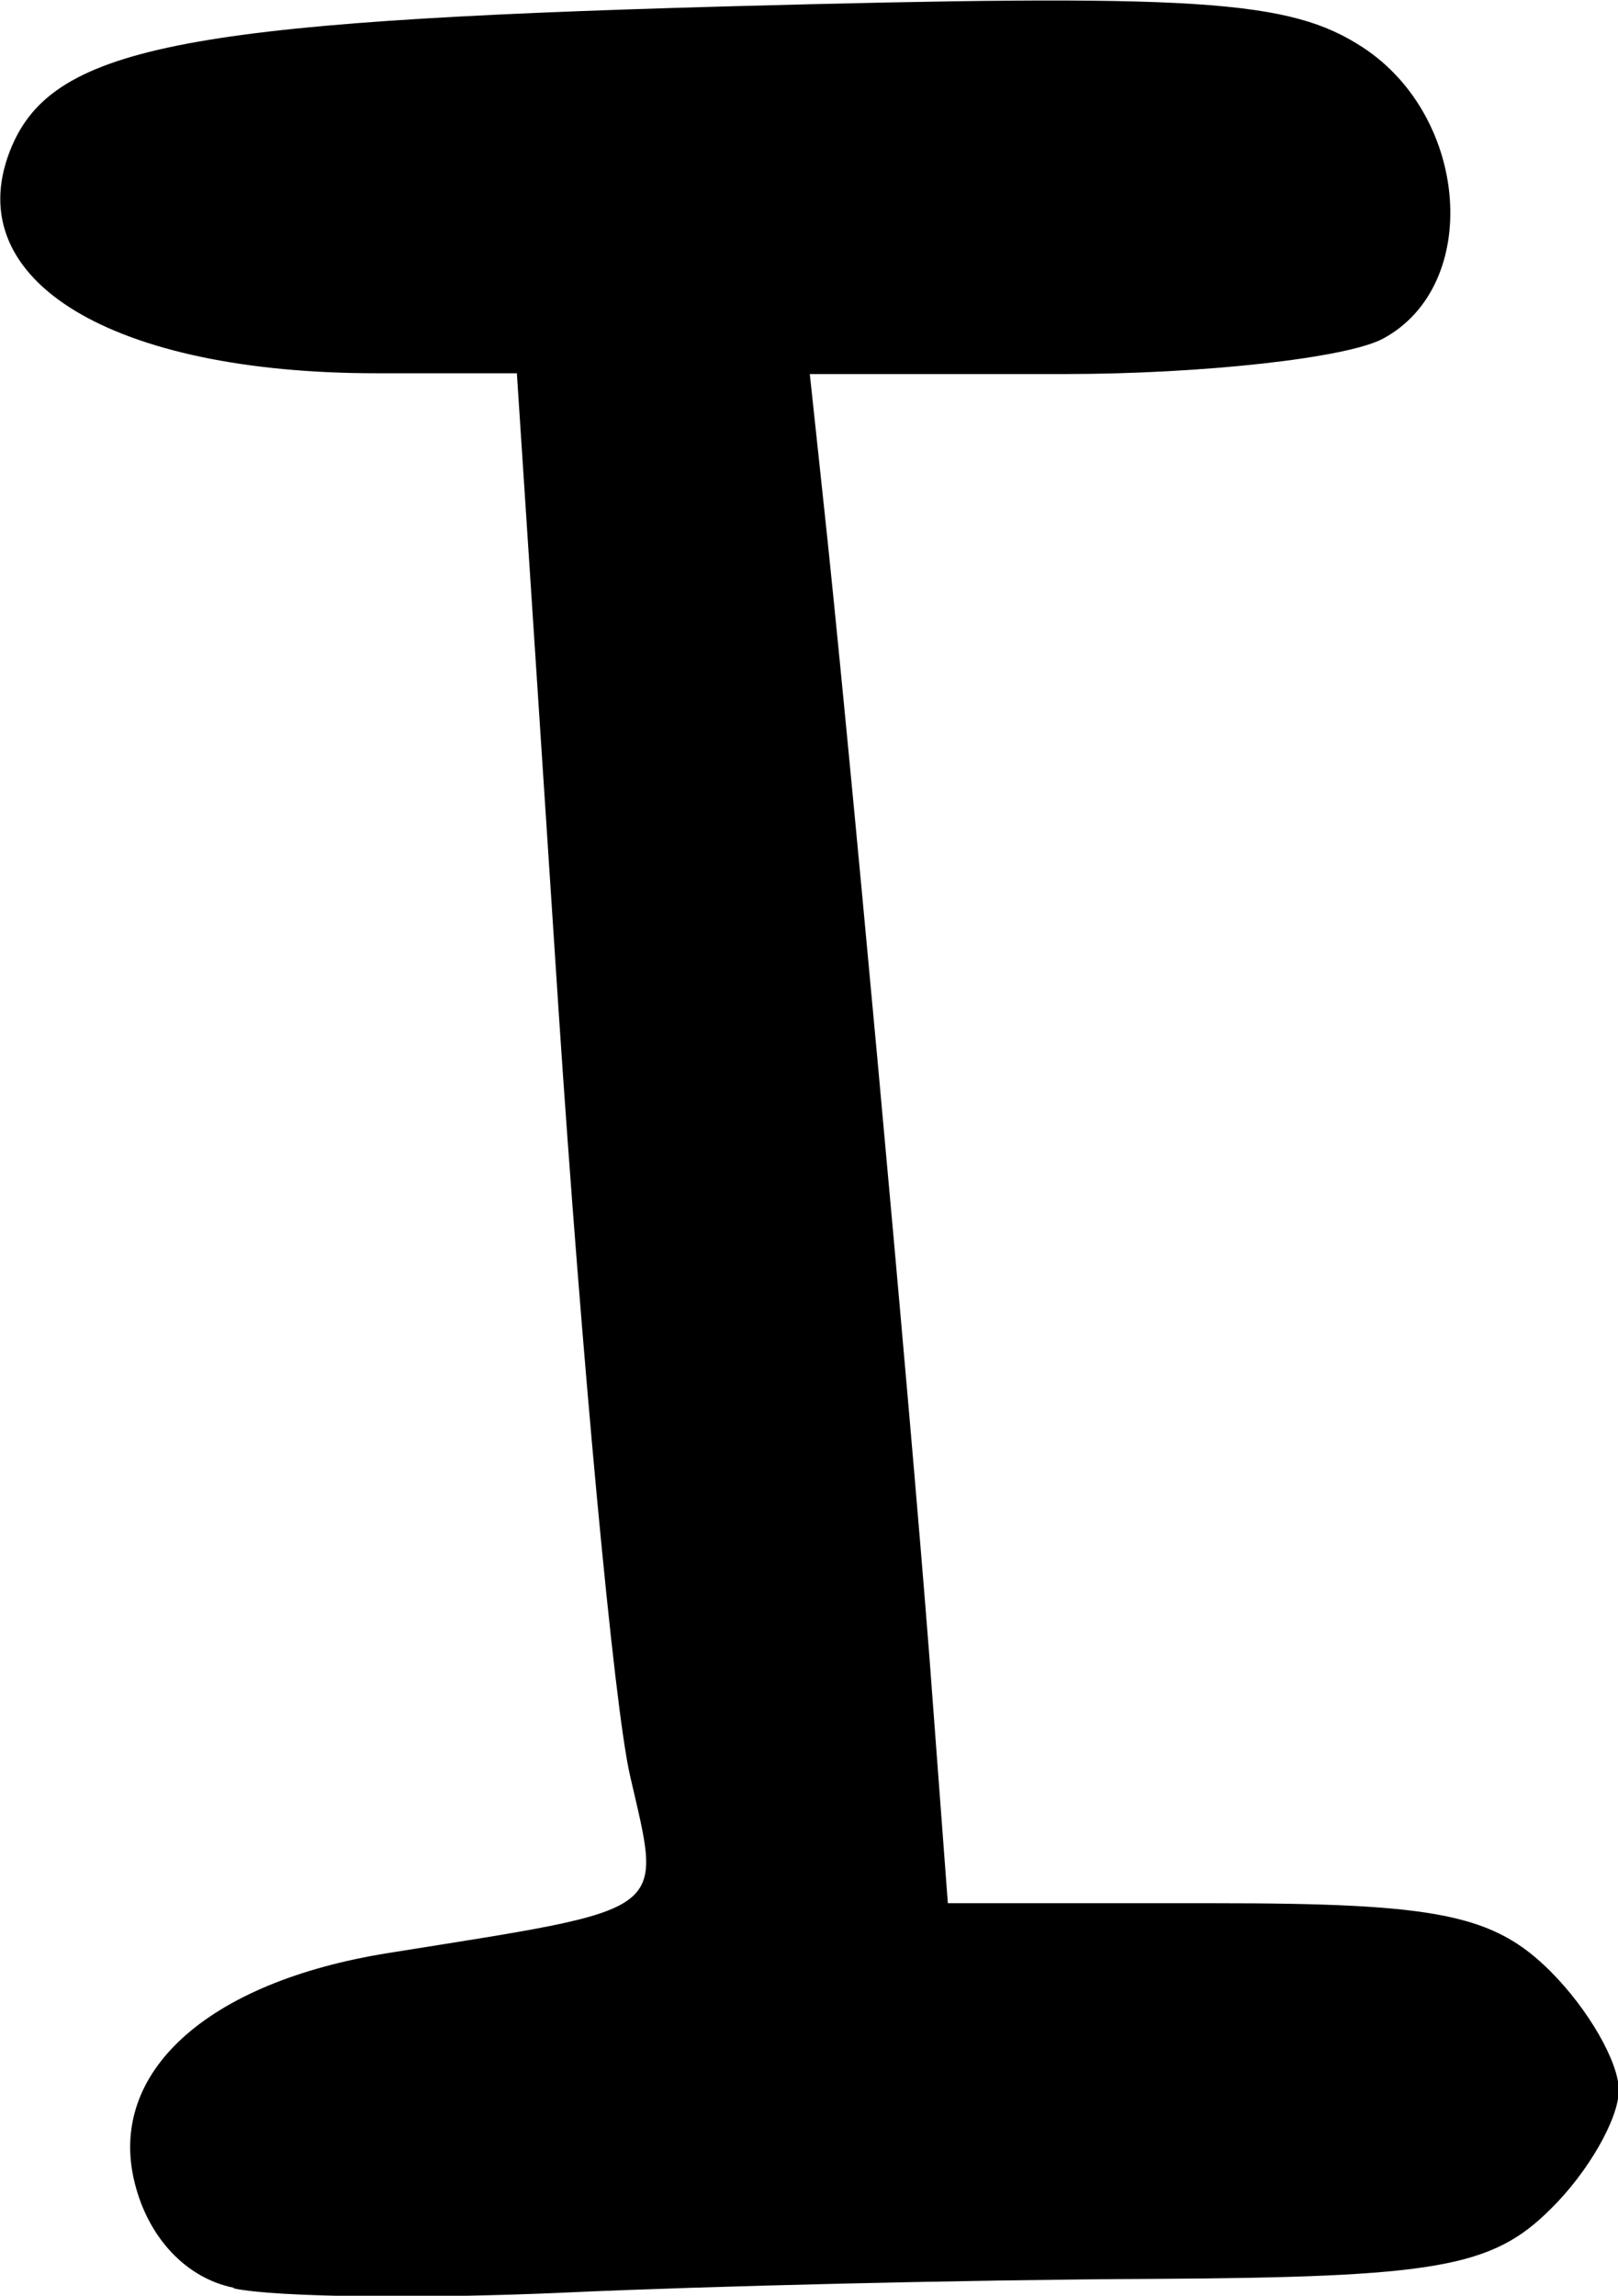<?xml version="1.0" encoding="UTF-8" standalone="no"?>
<!-- Created with Inkscape (http://www.inkscape.org/) -->

<svg
   xmlns:dc="http://purl.org/dc/elements/1.1/"
   xmlns:cc="http://creativecommons.org/ns#"
   xmlns:rdf="http://www.w3.org/1999/02/22-rdf-syntax-ns#"
   xmlns:svg="http://www.w3.org/2000/svg"
   xmlns="http://www.w3.org/2000/svg"
   xmlns:sodipodi="http://sodipodi.sourceforge.net/DTD/sodipodi-0.dtd"
   xmlns:inkscape="http://www.inkscape.org/namespaces/inkscape"
   width="2.016mm"
   height="2.86mm"
   viewBox="0 0 2.016 2.86"
   version="1.1"
   id="svg5962"
   inkscape:version="0.92.3 (2405546, 2018-03-11)"
   sodipodi:docname="i-variant.svg">
  <defs
     id="defs5956" />
  <sodipodi:namedview
     id="base"
     pagecolor="#ffffff"
     bordercolor="#666666"
     borderopacity="1.0"
     inkscape:pageopacity="0.0"
     inkscape:pageshadow="2"
     inkscape:zoom="11.2"
     inkscape:cx="-17.664522"
     inkscape:cy="-1.4684676"
     inkscape:document-units="mm"
     inkscape:current-layer="layer1"
     showgrid="false"
     fit-margin-top="0"
     fit-margin-left="0"
     fit-margin-right="0"
     fit-margin-bottom="0"
     inkscape:window-width="2560"
     inkscape:window-height="1377"
     inkscape:window-x="1072"
     inkscape:window-y="1072"
     inkscape:window-maximized="1" />
  <g
     inkscape:label="Layer 1"
     inkscape:groupmode="layer"
     id="layer1"
     transform="translate(-91.218,-154.207)">
    <path
       inkscape:connector-curvature="0"
       style="fill:#000000;stroke-width:0.265"
       d="m 91.509,157.057 c -0.059,-0.012 -0.106,-0.062 -0.123,-0.13 -0.035,-0.138 0.09,-0.251 0.316,-0.287 0.356,-0.057 0.341,-0.046 0.301,-0.221 -0.02,-0.087 -0.06,-0.516 -0.089,-0.953 l -0.052,-0.794 H 91.687 c -0.329,0 -0.519,-0.115 -0.457,-0.276 0.05,-0.13 0.209,-0.162 0.892,-0.181 0.589,-0.016 0.702,-0.009 0.794,0.051 0.133,0.087 0.148,0.297 0.025,0.363 -0.045,0.024 -0.224,0.044 -0.398,0.044 h -0.316 l 0.017,0.159 c 0.029,0.266 0.107,1.114 0.132,1.439 l 0.023,0.307 h 0.333 c 0.277,0 0.347,0.014 0.418,0.085 0.047,0.047 0.085,0.113 0.085,0.148 0,0.035 -0.038,0.102 -0.085,0.148 -0.073,0.073 -0.143,0.085 -0.497,0.087 -0.227,0.001 -0.556,0.009 -0.73,0.017 -0.175,0.008 -0.36,0.006 -0.413,-0.005 z"
       id="path1044" />
  </g>
</svg>
